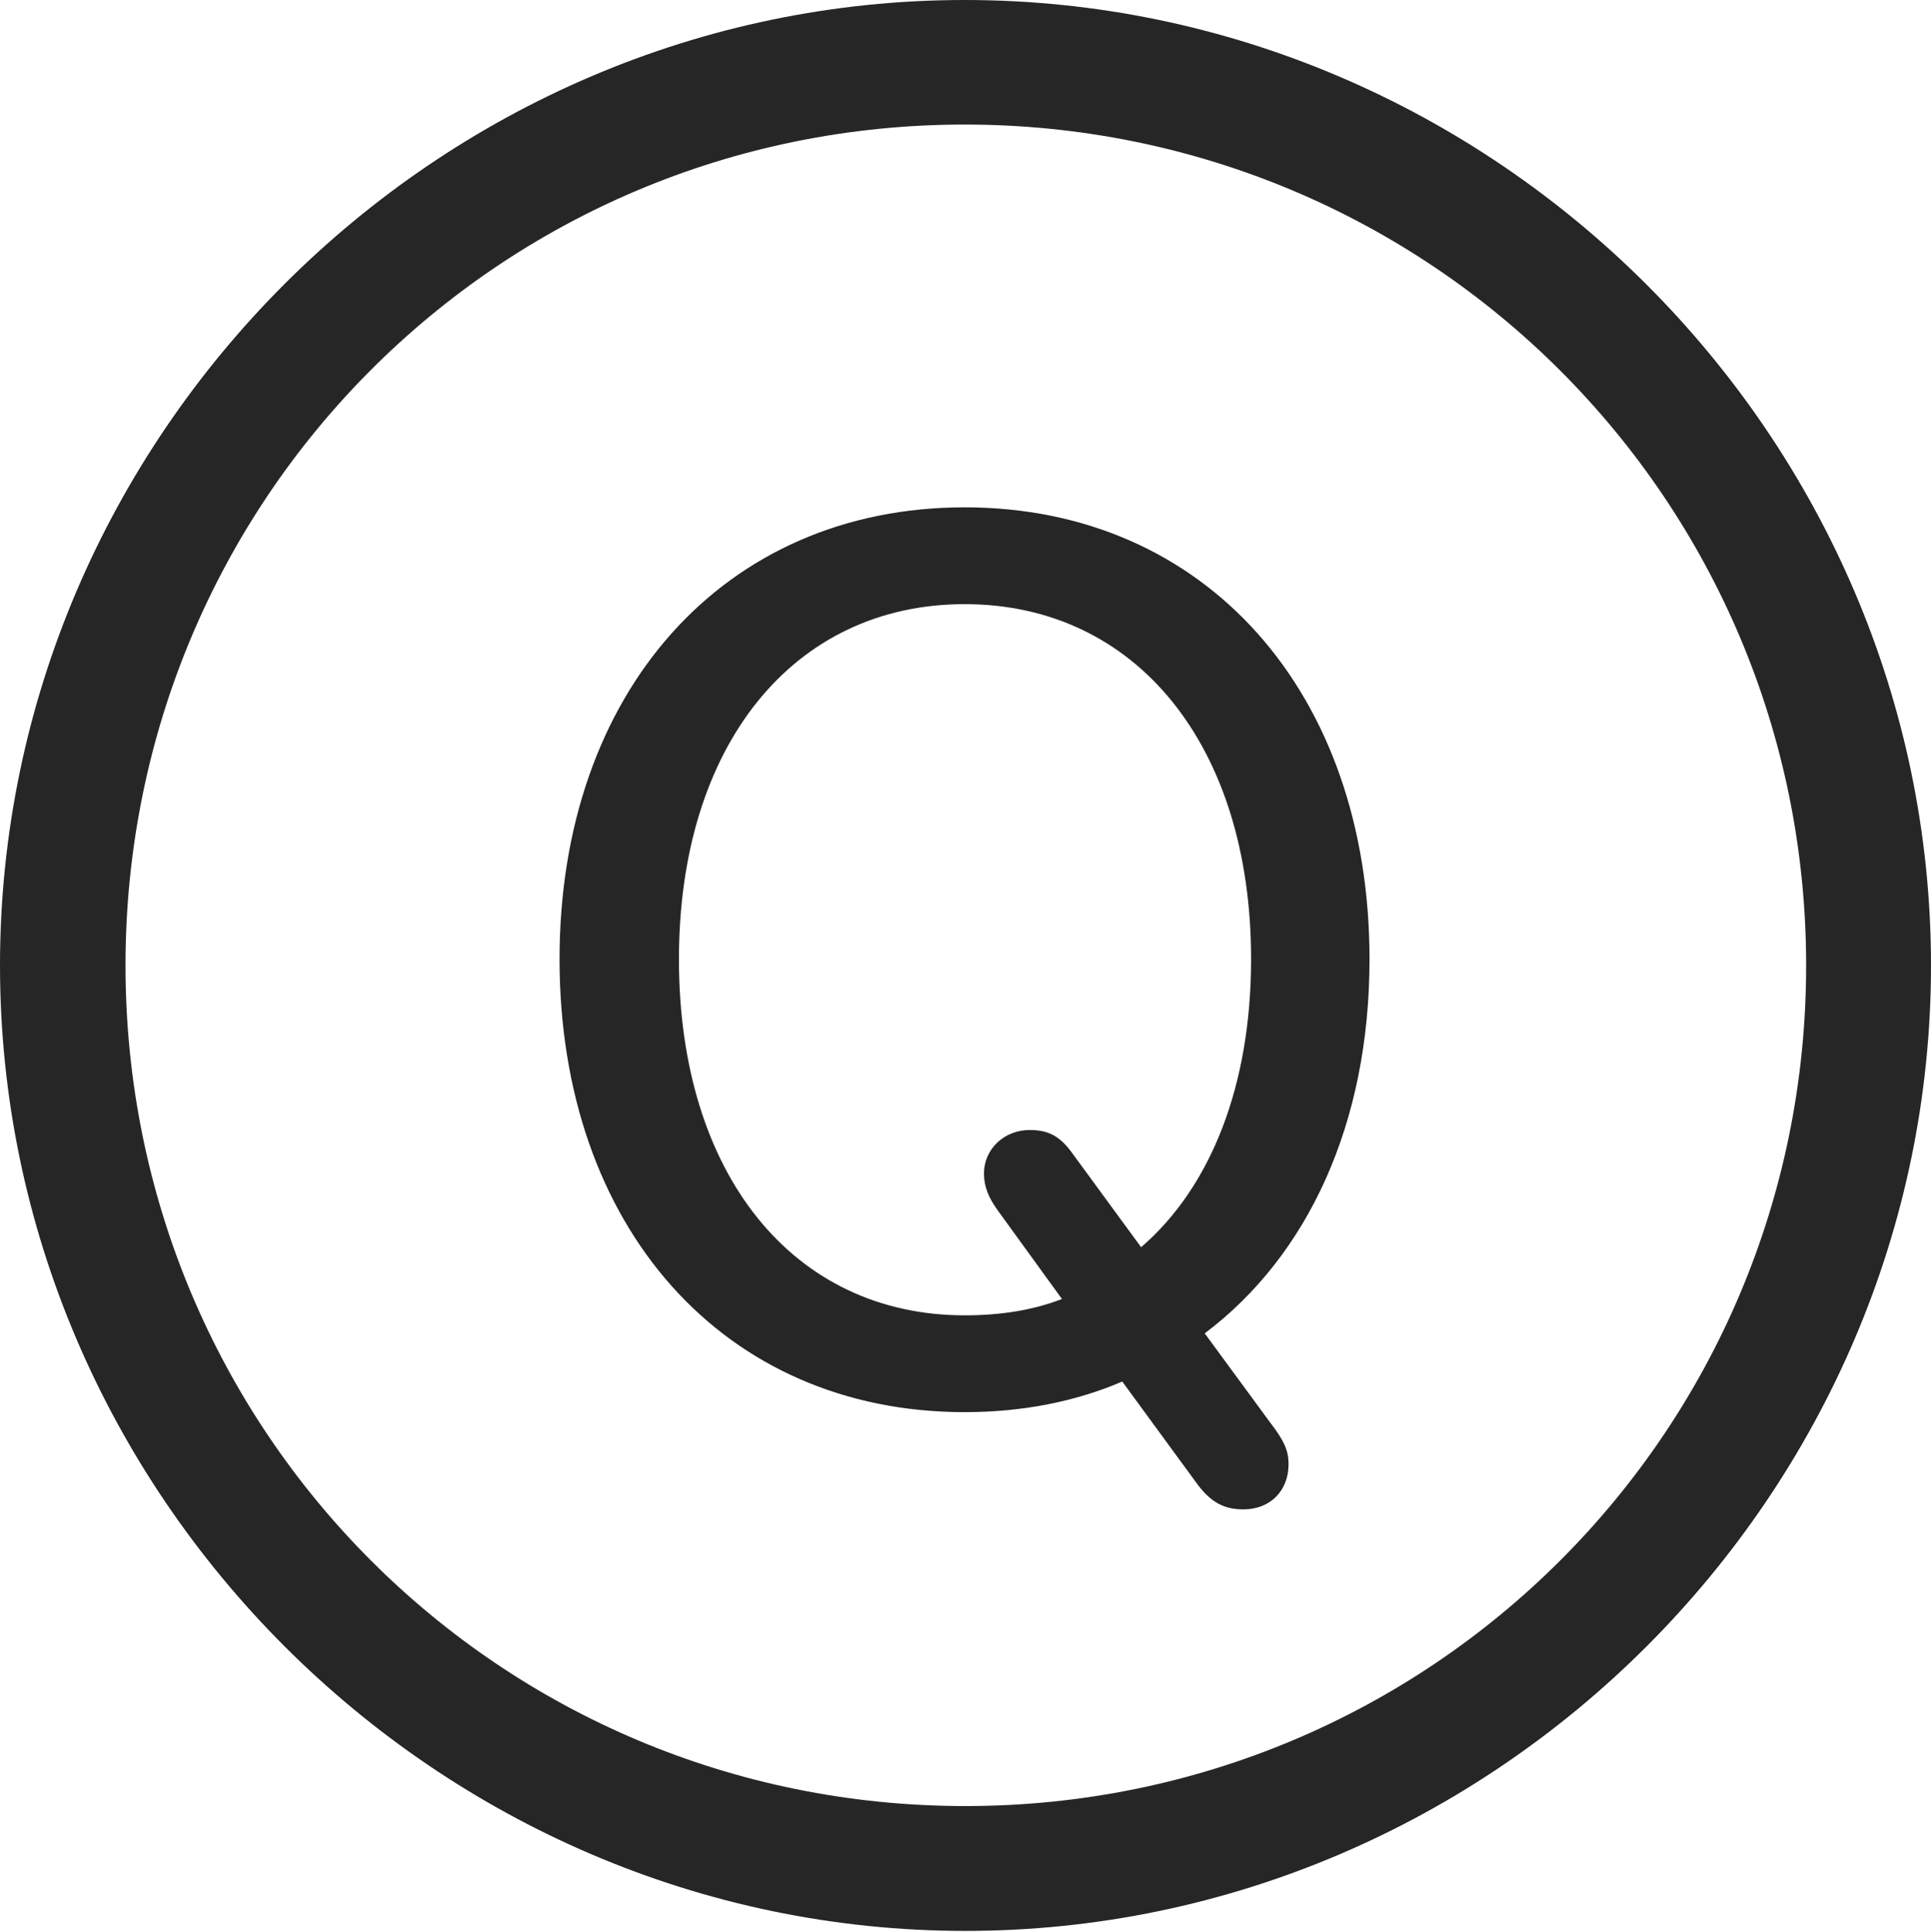 <?xml version="1.0" encoding="UTF-8"?>
<!--Generator: Apple Native CoreSVG 232.5-->
<!DOCTYPE svg
PUBLIC "-//W3C//DTD SVG 1.1//EN"
       "http://www.w3.org/Graphics/SVG/1.1/DTD/svg11.dtd">
<svg version="1.1" xmlns="http://www.w3.org/2000/svg" xmlns:xlink="http://www.w3.org/1999/xlink" width="97.96" height="97.993">
 <g>
  <rect height="97.993" opacity="0" width="97.96" x="0" y="0"/>
  <path d="M48.972 97.944C75.825 97.944 97.96 75.776 97.96 48.972C97.96 22.135 75.791 0 48.938 0C22.135 0 0 22.135 0 48.972C0 75.776 22.169 97.944 48.972 97.944ZM48.972 91.611C25.35 91.611 6.367 72.594 6.367 48.972C6.367 25.35 25.316 6.318 48.938 6.318C72.561 6.318 91.626 25.35 91.626 48.972C91.626 72.594 72.594 91.611 48.972 91.611Z" fill="#000000" fill-opacity="0.85"/>
  <path d="M48.938 71.63C51.861 71.63 54.559 71.097 56.933 70.078L60.669 75.183C61.415 76.228 62.115 76.562 63.079 76.562C64.439 76.562 65.369 75.617 65.369 74.272C65.369 73.605 65.17 73.109 64.439 72.161L61.116 67.634C66.342 63.703 69.476 57.002 69.476 48.654C69.476 35.142 61.166 25.734 48.938 25.734C36.696 25.734 28.386 35.142 28.386 48.654C28.386 62.223 36.696 71.63 48.938 71.63ZM48.938 66.719C40.231 66.719 34.443 59.554 34.443 48.654C34.443 37.826 40.231 30.645 48.938 30.645C57.646 30.645 63.468 37.826 63.468 48.654C63.468 55.029 61.448 60.198 57.889 63.264L54.349 58.429C53.719 57.586 53.138 57.319 52.227 57.319C50.964 57.319 49.918 58.268 49.918 59.527C49.918 60.161 50.117 60.723 50.679 61.484L53.874 65.891C52.43 66.448 50.809 66.719 48.938 66.719Z" fill="#000000" fill-opacity="0.85"/>
 </g>
</svg>

